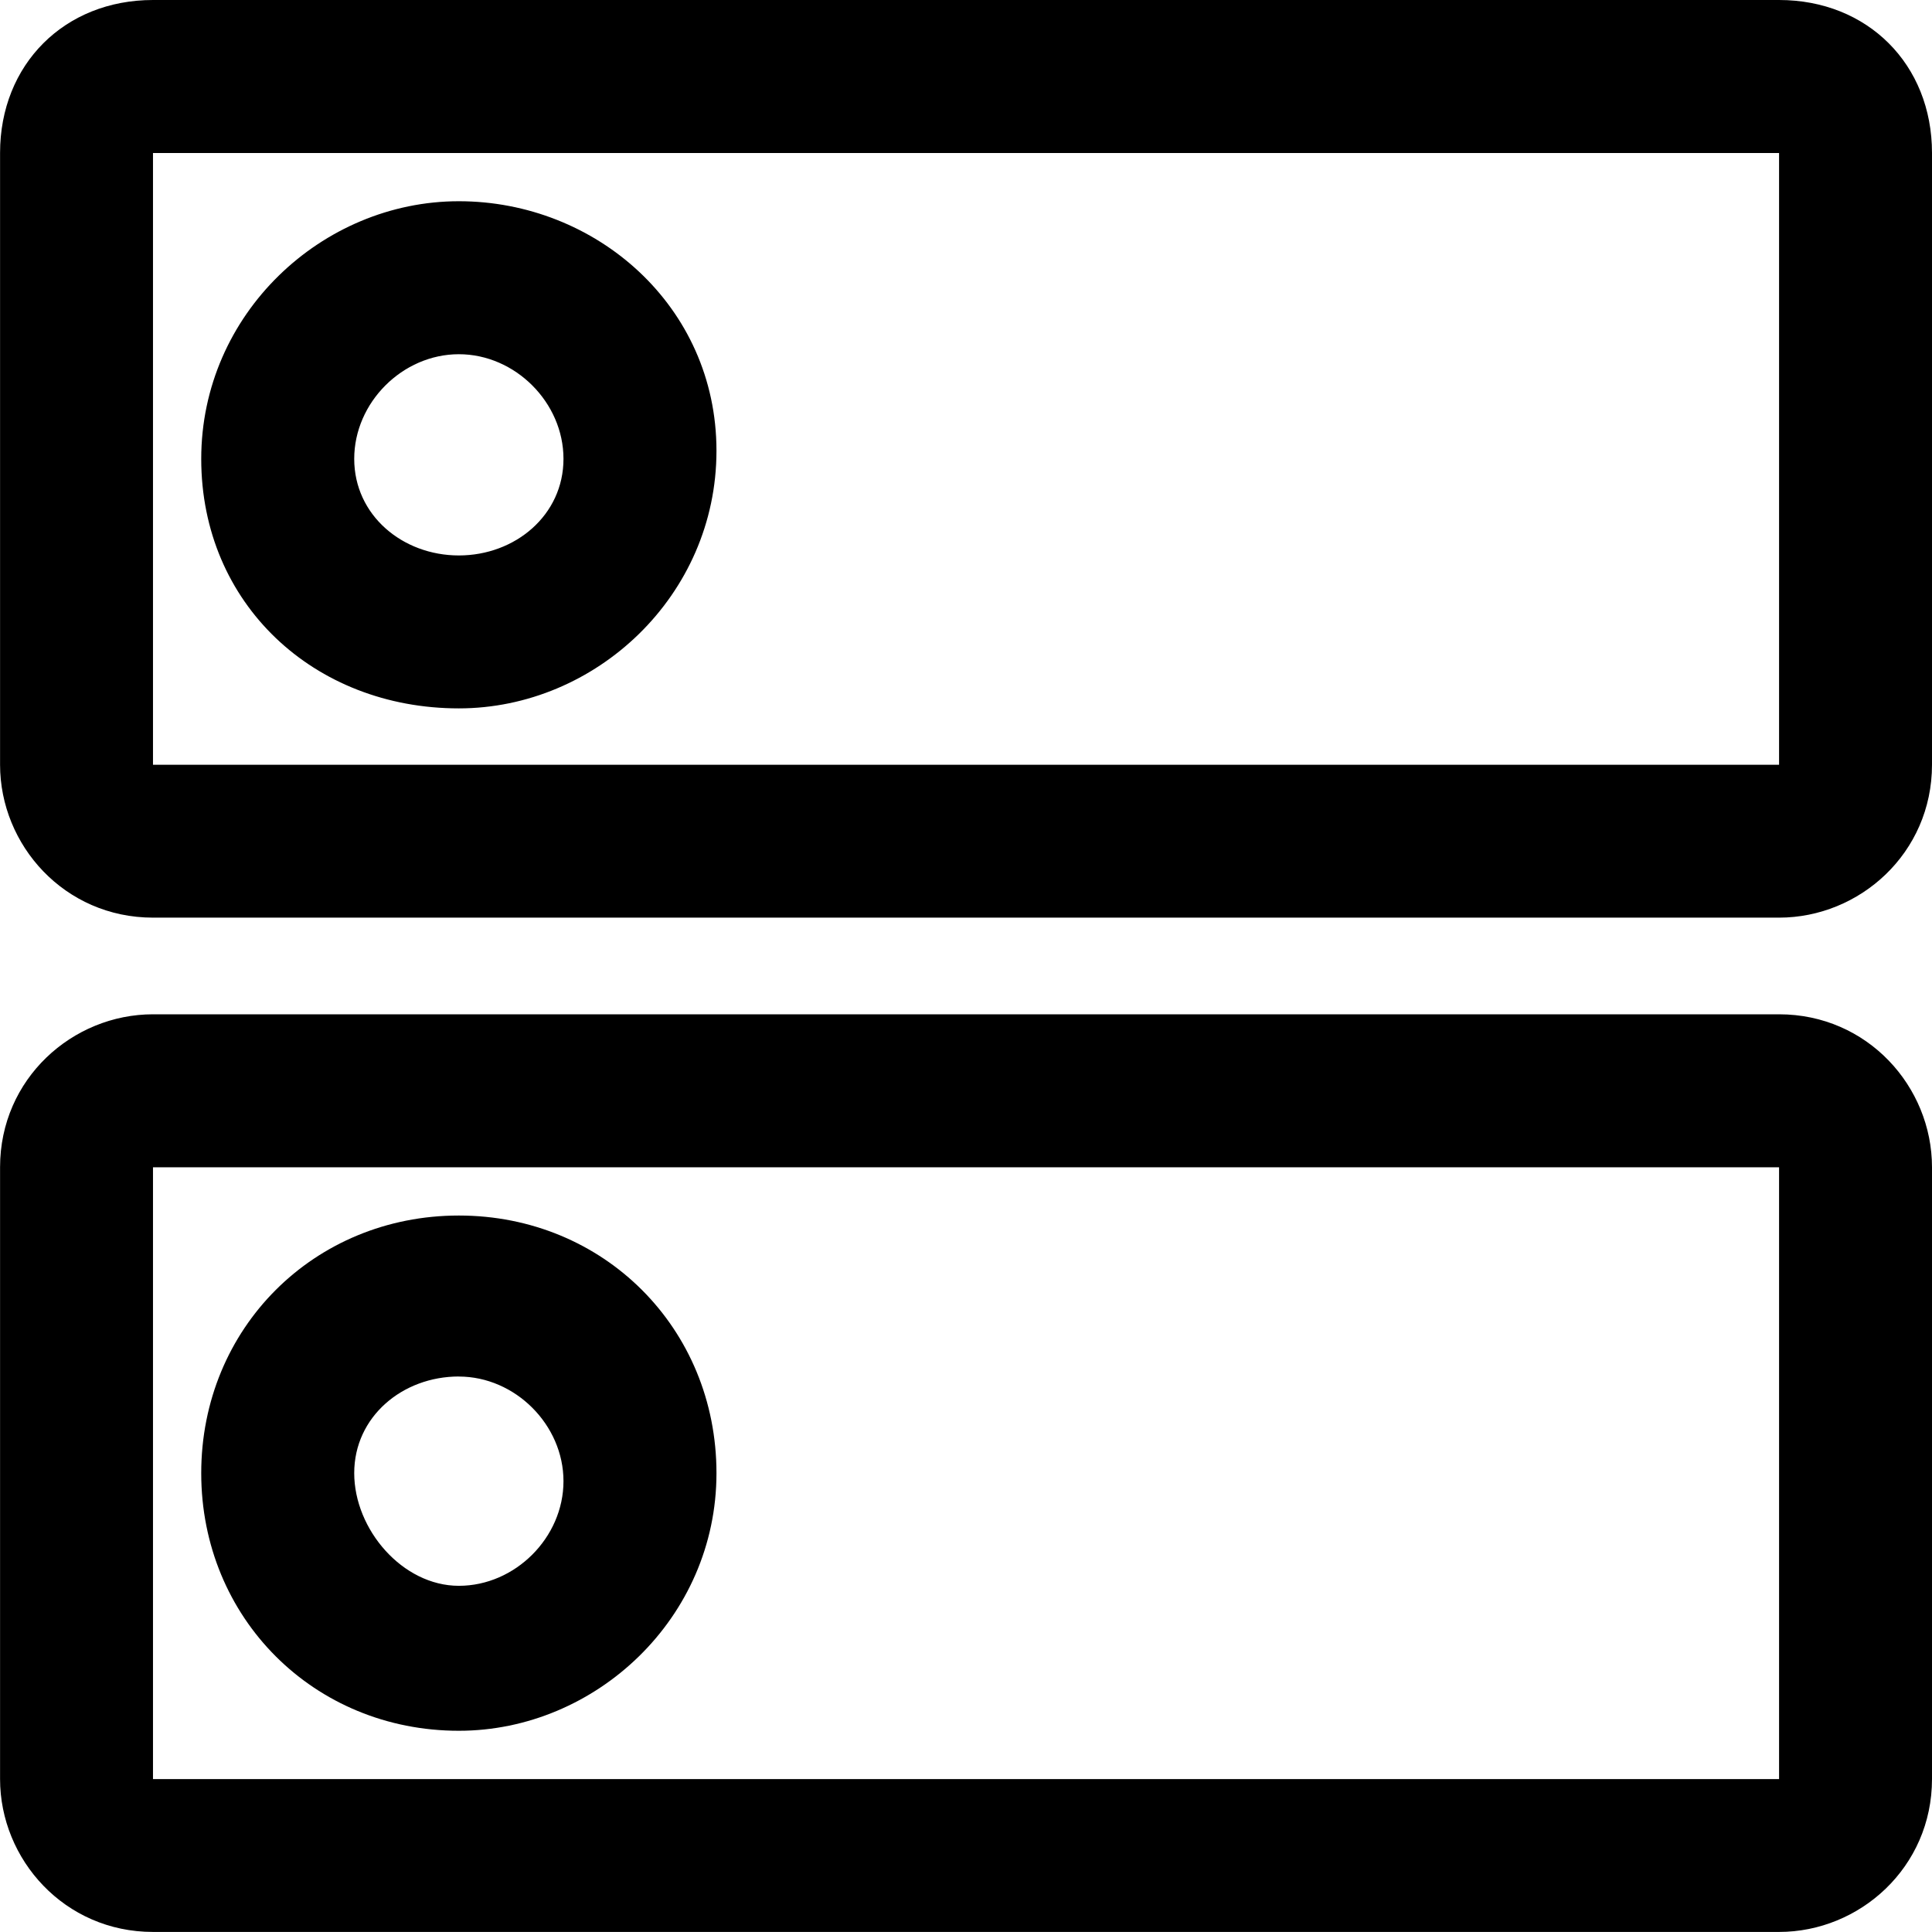 <!-- Generated by IcoMoon.io -->
<svg version="1.1" xmlns="http://www.w3.org/2000/svg" width="32" height="32" viewBox="0 0 32 32">
<title>server</title>
<path d="M7.6 11.733c2.267 0 4.267-1.867 4.267-4.267s-2-4.133-4.267-4.133-4.267 1.867-4.267 4.267 1.867 4.133 4.267 4.133zM7.6 5.867c0.933 0 1.733 0.8 1.733 1.733s-0.8 1.6-1.733 1.6-1.733-0.667-1.733-1.6 0.8-1.733 1.733-1.733zM29.467 0h-26.933c-1.467 0-2.533 1.067-2.533 2.533v0 10.133c0 1.333 1.067 2.533 2.533 2.533h26.933c1.333 0 2.533-1.067 2.533-2.533v-10.133c0-1.467-1.067-2.533-2.533-2.533v0zM29.467 12.667h-26.933v-10.133h26.933v10.133zM7.6 28.667c2.267 0 4.267-1.867 4.267-4.267s-1.867-4.267-4.267-4.267-4.267 1.867-4.267 4.267 1.867 4.267 4.267 4.267zM7.6 22.8c0.933 0 1.733 0.8 1.733 1.733s-0.8 1.733-1.733 1.733-1.733-0.933-1.733-1.867 0.8-1.6 1.733-1.6zM29.467 16.8h-26.933c-1.333 0-2.533 1.067-2.533 2.533v10.133c0 1.333 1.067 2.533 2.533 2.533h26.933c1.333 0 2.533-1.067 2.533-2.533v-10.133c0-1.333-1.067-2.533-2.533-2.533zM29.467 29.467h-26.933v-10.133h26.933v10.133z"></path>
</svg>

